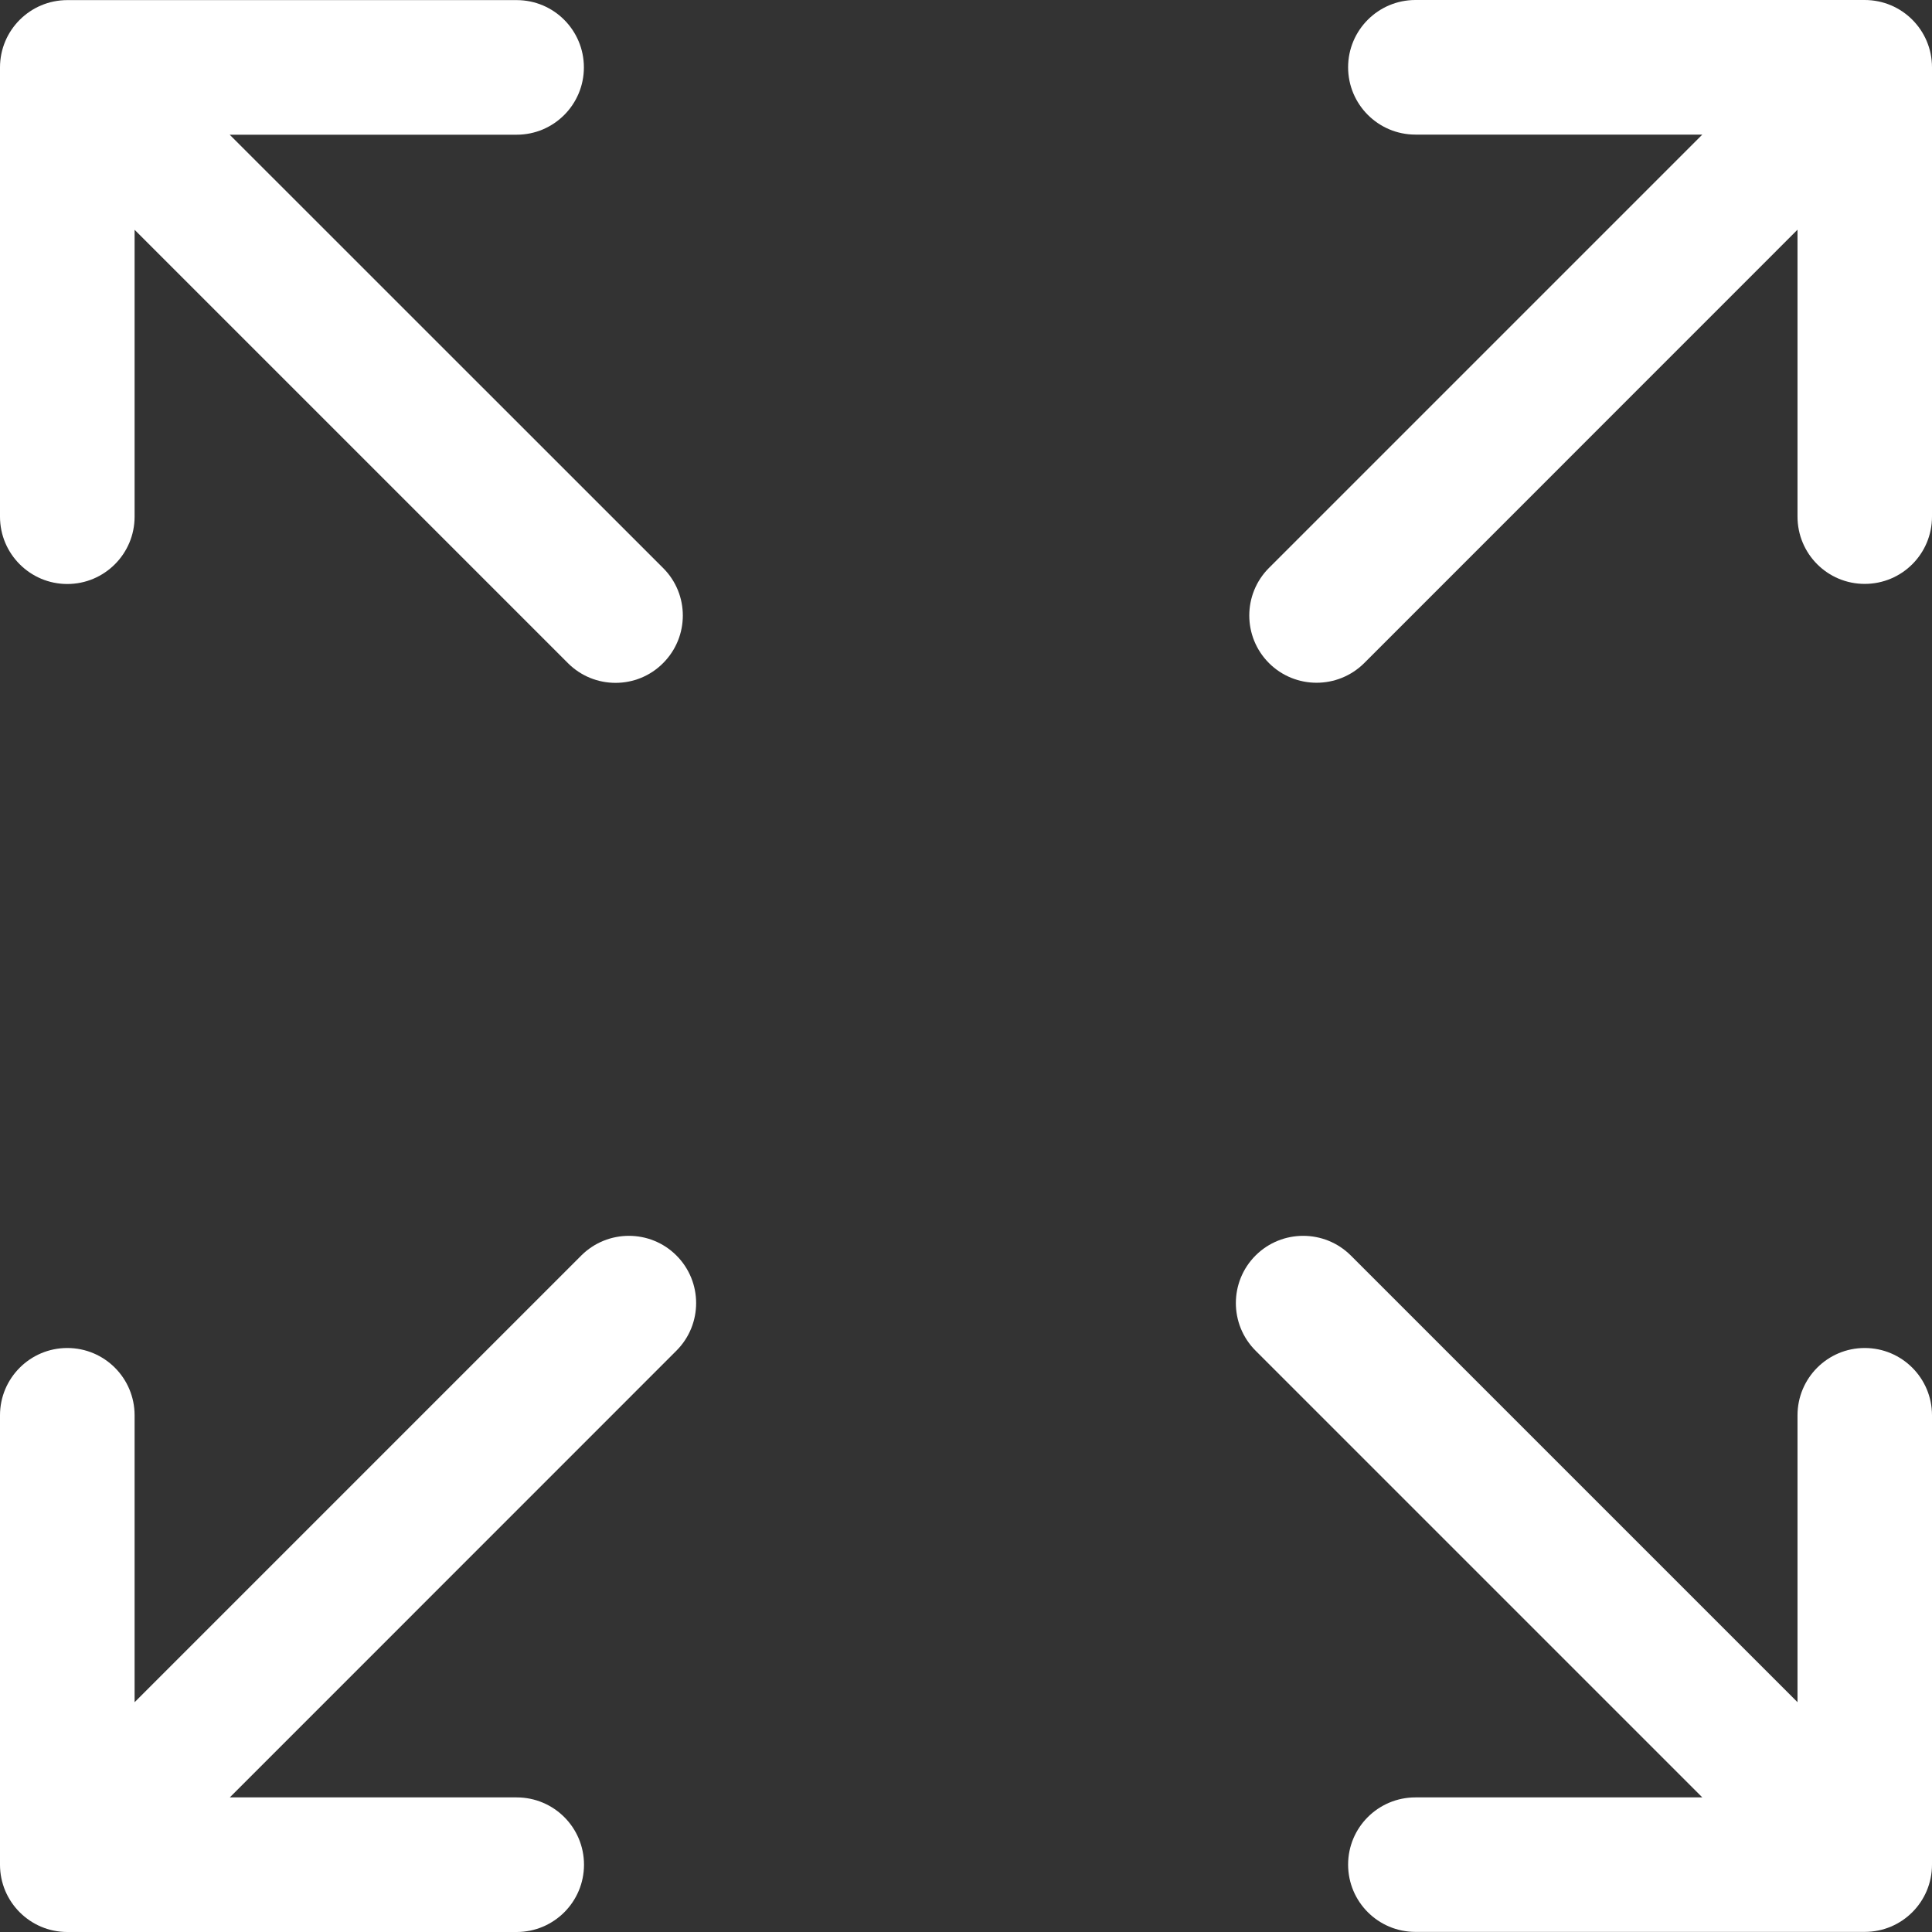 <svg width="16" height="16" viewBox="0 0 18 18" fill="none" xmlns="http://www.w3.org/2000/svg">
<rect x="0" y="0" width="18" height="18" fill="#333333" stroke="none"/>
<g clip-path="url(#clip0)">
<path d="M0.627 5.441C0.973 5.441 1.254 5.16 1.254 4.814V2.141L5.291 6.178C5.414 6.301 5.574 6.362 5.735 6.362C5.895 6.362 6.056 6.301 6.178 6.178C6.423 5.933 6.423 5.536 6.178 5.292L2.14 1.255H4.814C5.16 1.255 5.44 0.974 5.44 0.628C5.44 0.282 5.16 0.001 4.814 0.001H0.627C0.281 0.001 0 0.282 0 0.628V4.814C0 5.16 0.281 5.441 0.627 5.441Z" fill="white"/>
<path d="M17.373 12.559C17.027 12.559 16.747 12.84 16.747 13.186V15.859L12.585 11.697C12.34 11.453 11.943 11.453 11.698 11.697C11.453 11.942 11.453 12.339 11.698 12.584L15.86 16.746H13.187C12.841 16.746 12.56 17.026 12.56 17.372C12.56 17.719 12.841 17.999 13.187 17.999H17.373C17.72 17.999 18 17.719 18 17.372V13.186C18 12.84 17.72 12.559 17.373 12.559Z" fill="white"/>
<path d="M5.416 11.697L1.254 15.859V13.186C1.254 12.84 0.974 12.559 0.627 12.559C0.281 12.559 0 12.84 0 13.186V17.373C0 17.719 0.281 18 0.627 18H4.814C5.16 18 5.441 17.719 5.441 17.373C5.441 17.026 5.16 16.746 4.814 16.746H2.141L6.302 12.584C6.547 12.339 6.547 11.942 6.302 11.697C6.058 11.453 5.661 11.453 5.416 11.697Z" fill="white"/>
<path d="M17.373 0H13.187C12.841 0 12.56 0.281 12.56 0.627C12.56 0.973 12.841 1.254 13.187 1.254H15.86L11.823 5.291C11.578 5.536 11.578 5.933 11.823 6.178C11.945 6.3 12.106 6.361 12.266 6.361C12.427 6.361 12.587 6.3 12.71 6.178L16.747 2.14V4.813C16.747 5.16 17.027 5.44 17.373 5.44C17.72 5.44 18 5.16 18 4.813V0.627C18 0.281 17.72 0 17.373 0Z" fill="white"/>
</g>
<defs>
<clipPath id="clip0">
<rect width="18" height="18" fill="white"/>
</clipPath>
</defs>
</svg>
